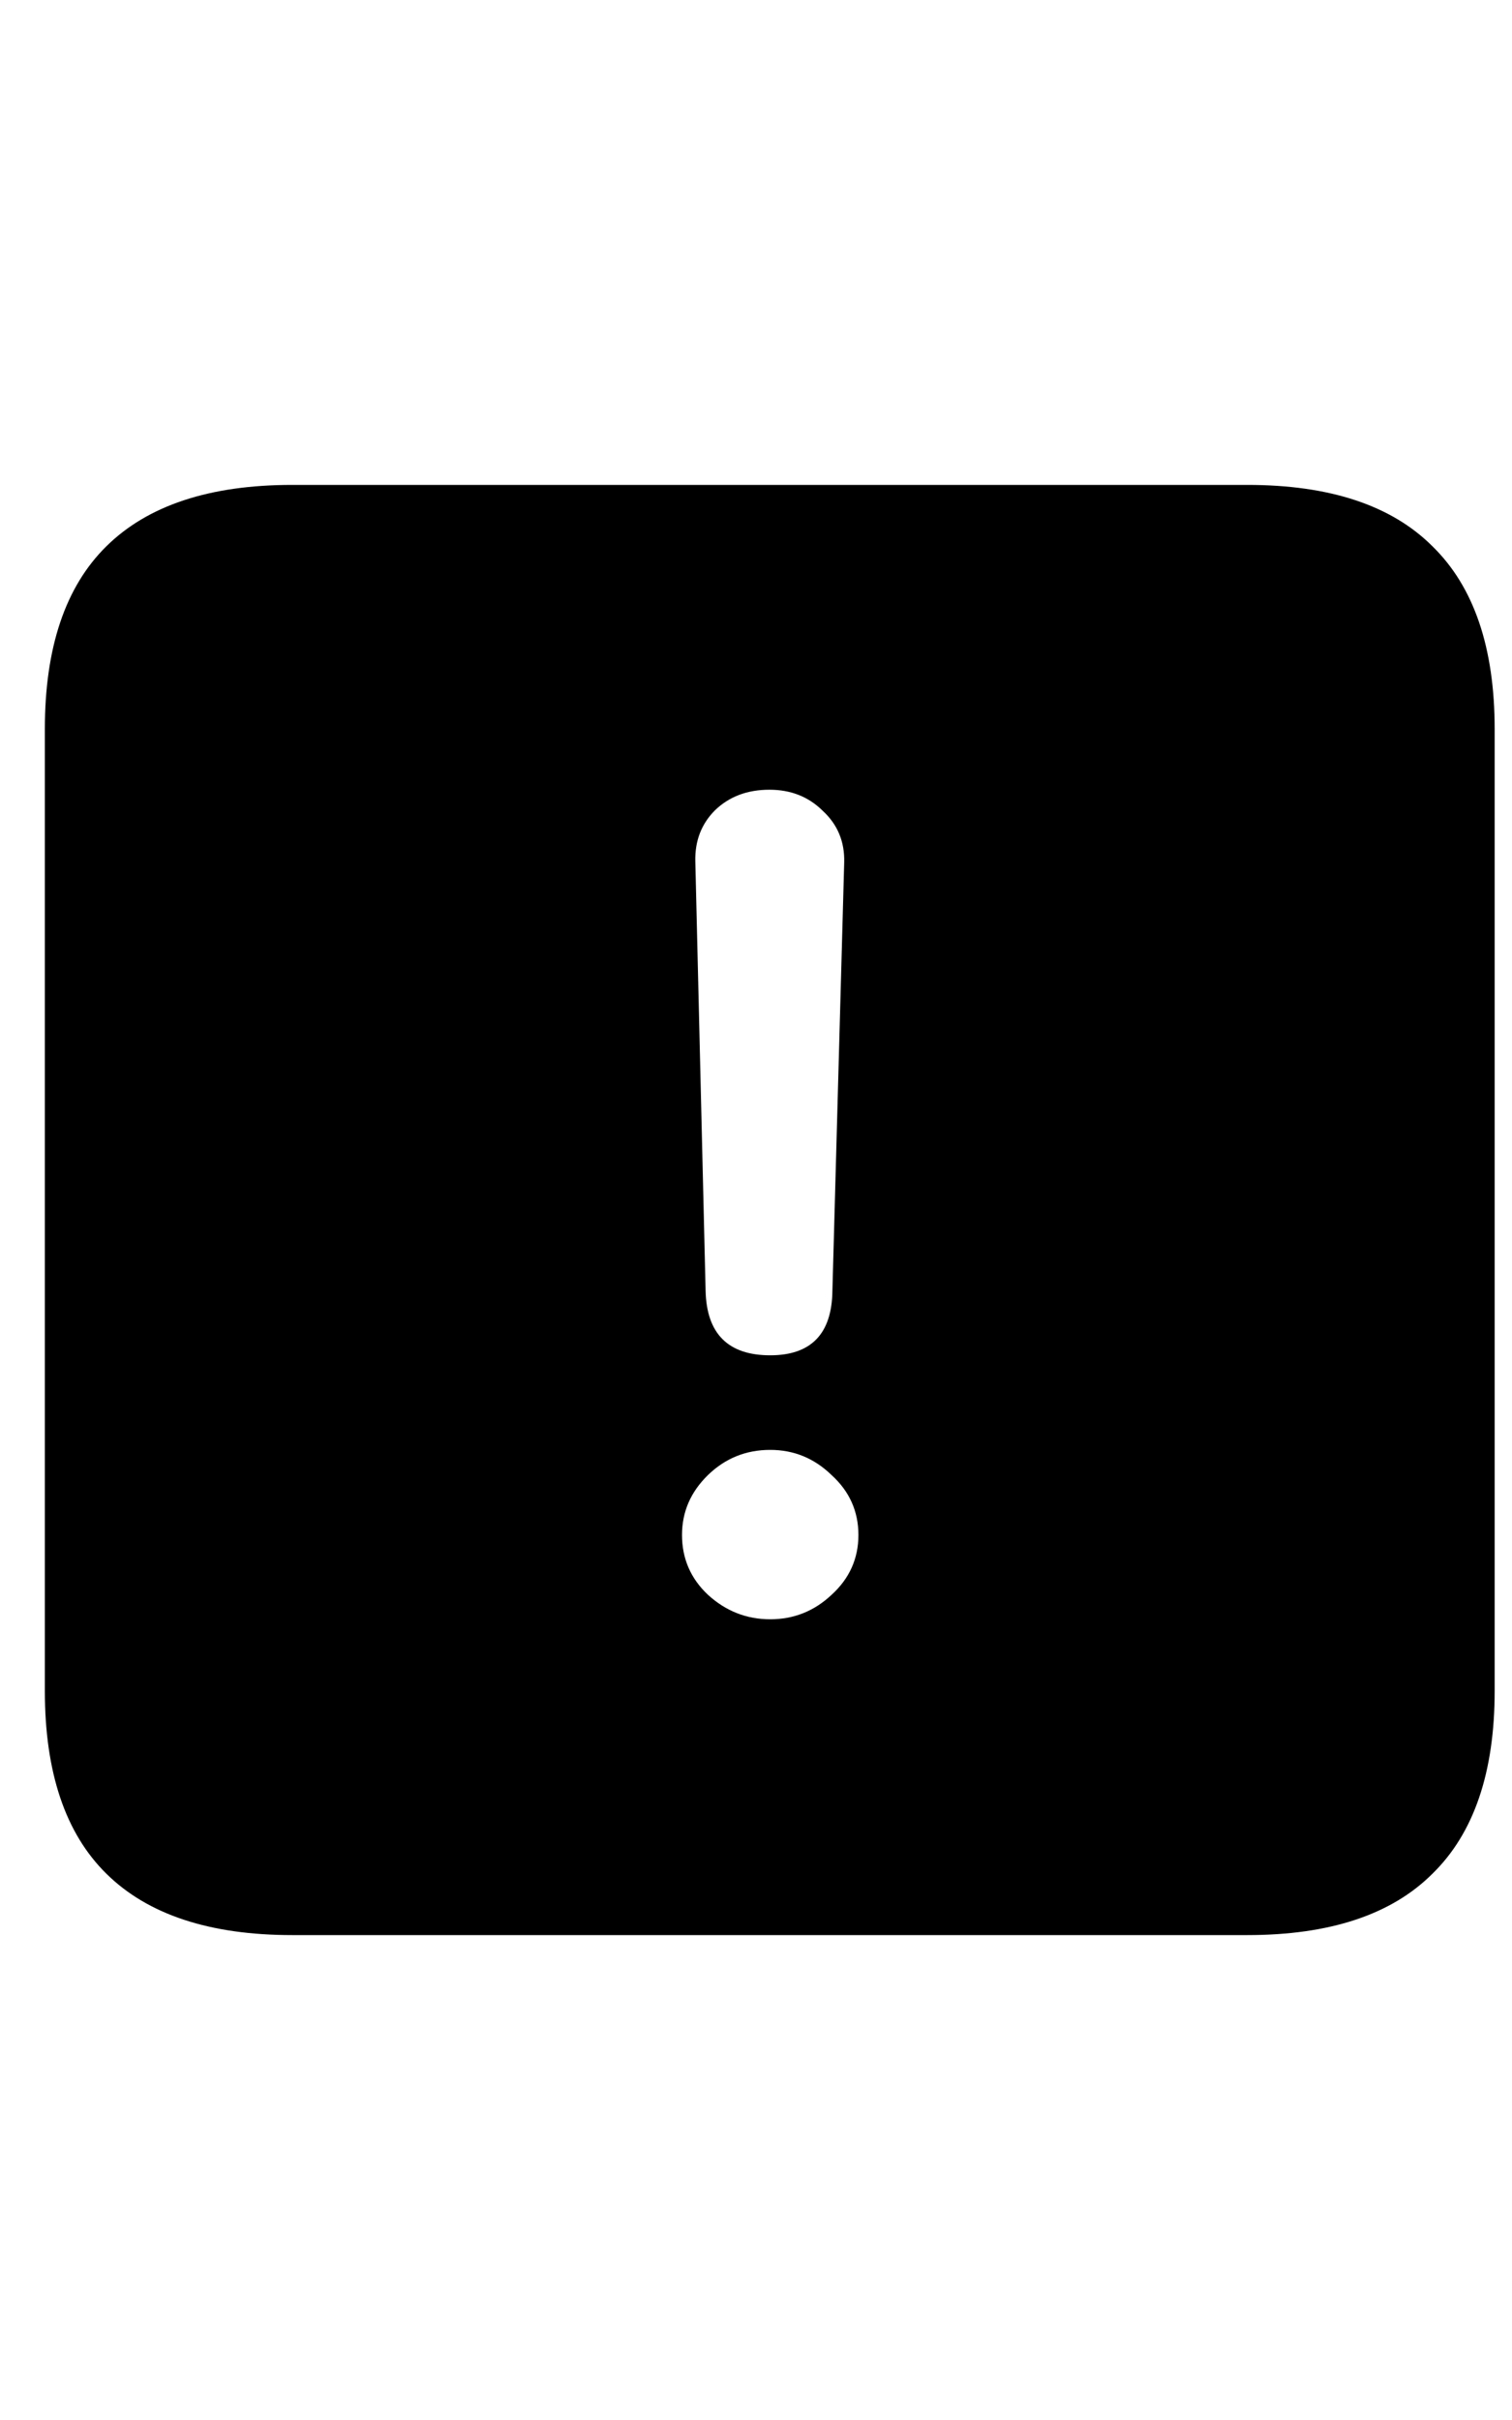 <svg
	color="rgb(0, 0, 0)"
	viewBox="0 0 15 24"
	fill="none"
	xmlns="http://www.w3.org/2000/svg"
>
	<path
		d="M2.898 19.191H12.375C13.193 19.191 13.805 18.988 14.211 18.582C14.622 18.181 14.828 17.577 14.828 16.77V7.23C14.828 6.423 14.622 5.819 14.211 5.418C13.805 5.012 13.193 4.809 12.375 4.809H2.898C2.081 4.809 1.466 5.012 1.055 5.418C0.648 5.819 0.445 6.423 0.445 7.23V16.77C0.445 17.577 0.648 18.181 1.055 18.582C1.466 18.988 2.081 19.191 2.898 19.191ZM7.641 13.441C7.224 13.441 7.01 13.228 7 12.801L6.898 8.543C6.893 8.34 6.958 8.171 7.094 8.035C7.234 7.9 7.414 7.832 7.633 7.832C7.846 7.832 8.023 7.902 8.164 8.043C8.31 8.178 8.38 8.348 8.375 8.551L8.258 12.801C8.253 13.228 8.047 13.441 7.641 13.441ZM7.641 16.059C7.406 16.059 7.201 15.978 7.023 15.816C6.852 15.655 6.766 15.457 6.766 15.223C6.766 14.993 6.852 14.796 7.023 14.629C7.195 14.462 7.401 14.379 7.641 14.379C7.875 14.379 8.078 14.462 8.25 14.629C8.427 14.79 8.516 14.988 8.516 15.223C8.516 15.457 8.427 15.655 8.25 15.816C8.078 15.978 7.875 16.059 7.641 16.059Z"
		fill="currentColor"
	/>
</svg>
